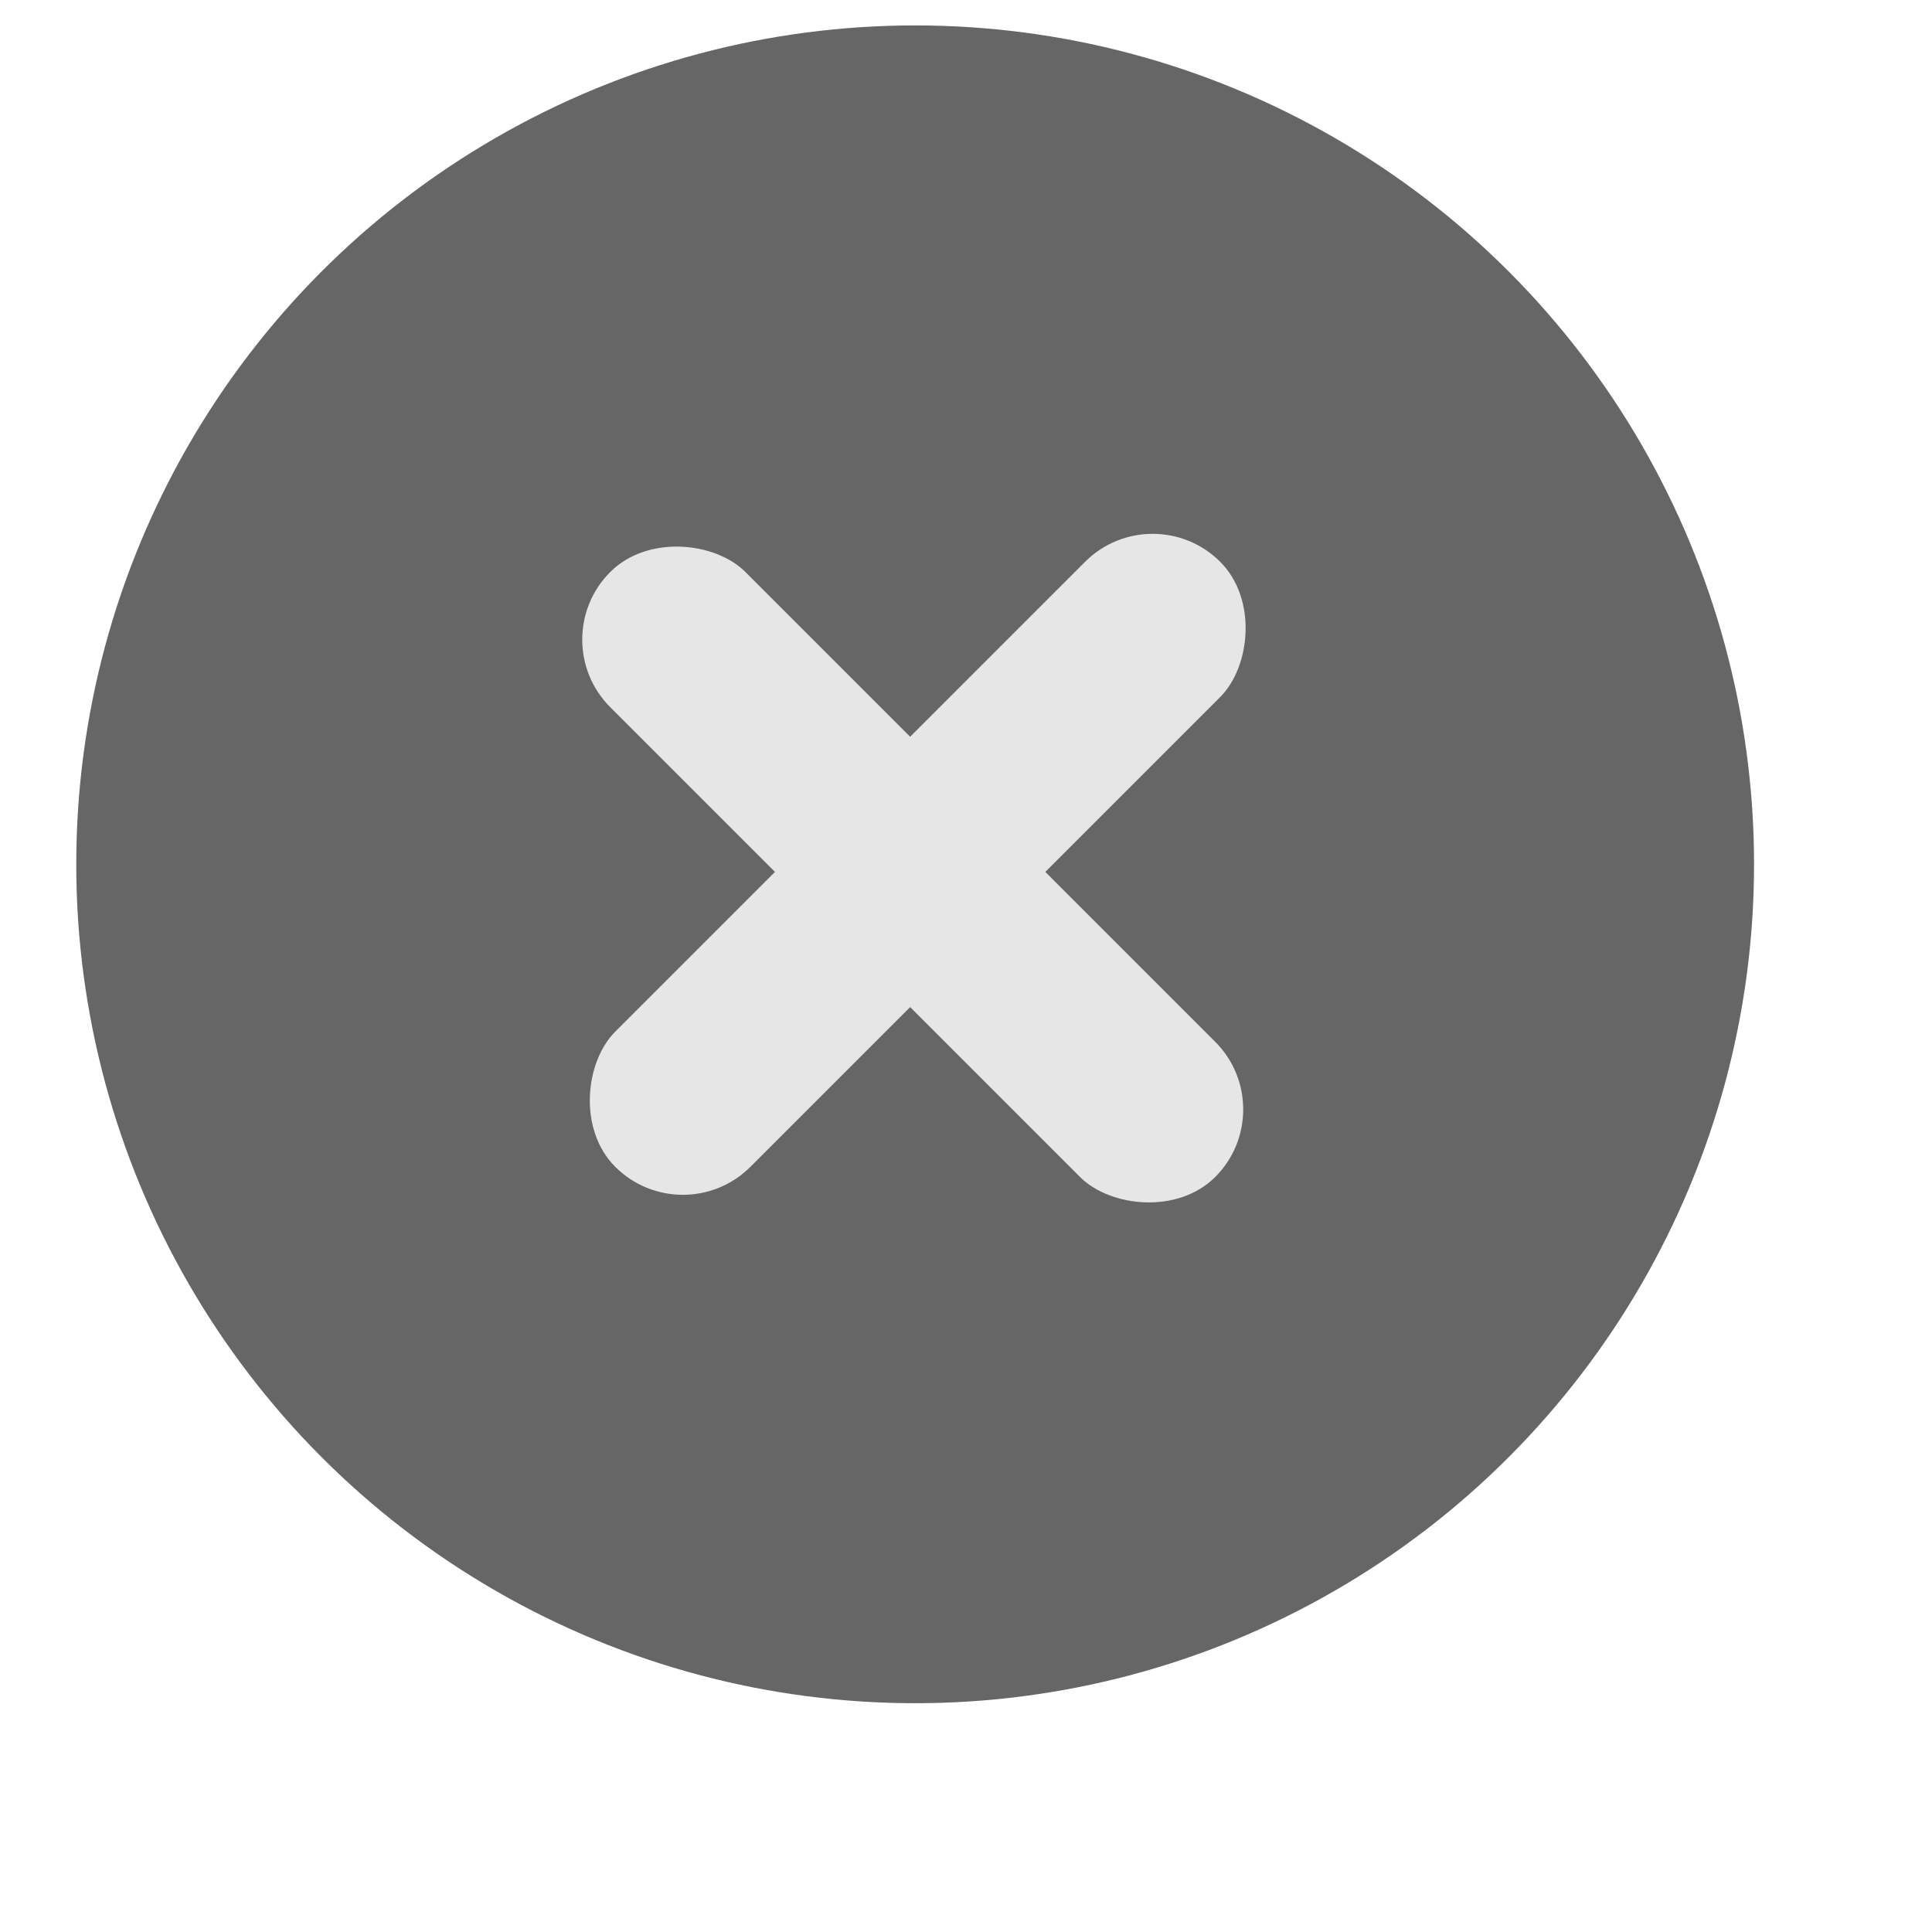 <svg xmlns="http://www.w3.org/2000/svg" width="190" height="190" viewBox="0 0 190 190">
  <defs>
    <style>
      .cls-1 {
        fill: #666;
      }

      .cls-2 {
        fill: #e6e6e6;
      }
    </style>
  </defs>
  <g id="Backgrounds">
    <circle class="cls-1" cx="90" cy="85" r="82.5"/>
    <g>
      <rect class="cls-2" x="80.36" y="43.93" width="18.8" height="84.14" rx="9.4" transform="translate(-34.52 88.66) rotate(-45)"/>
      <rect class="cls-2" x="80.85" y="42.93" width="18.8" height="84.14" rx="9.4" transform="translate(86.54 -38.92) rotate(45)"/>
    </g>
  </g>
</svg>

